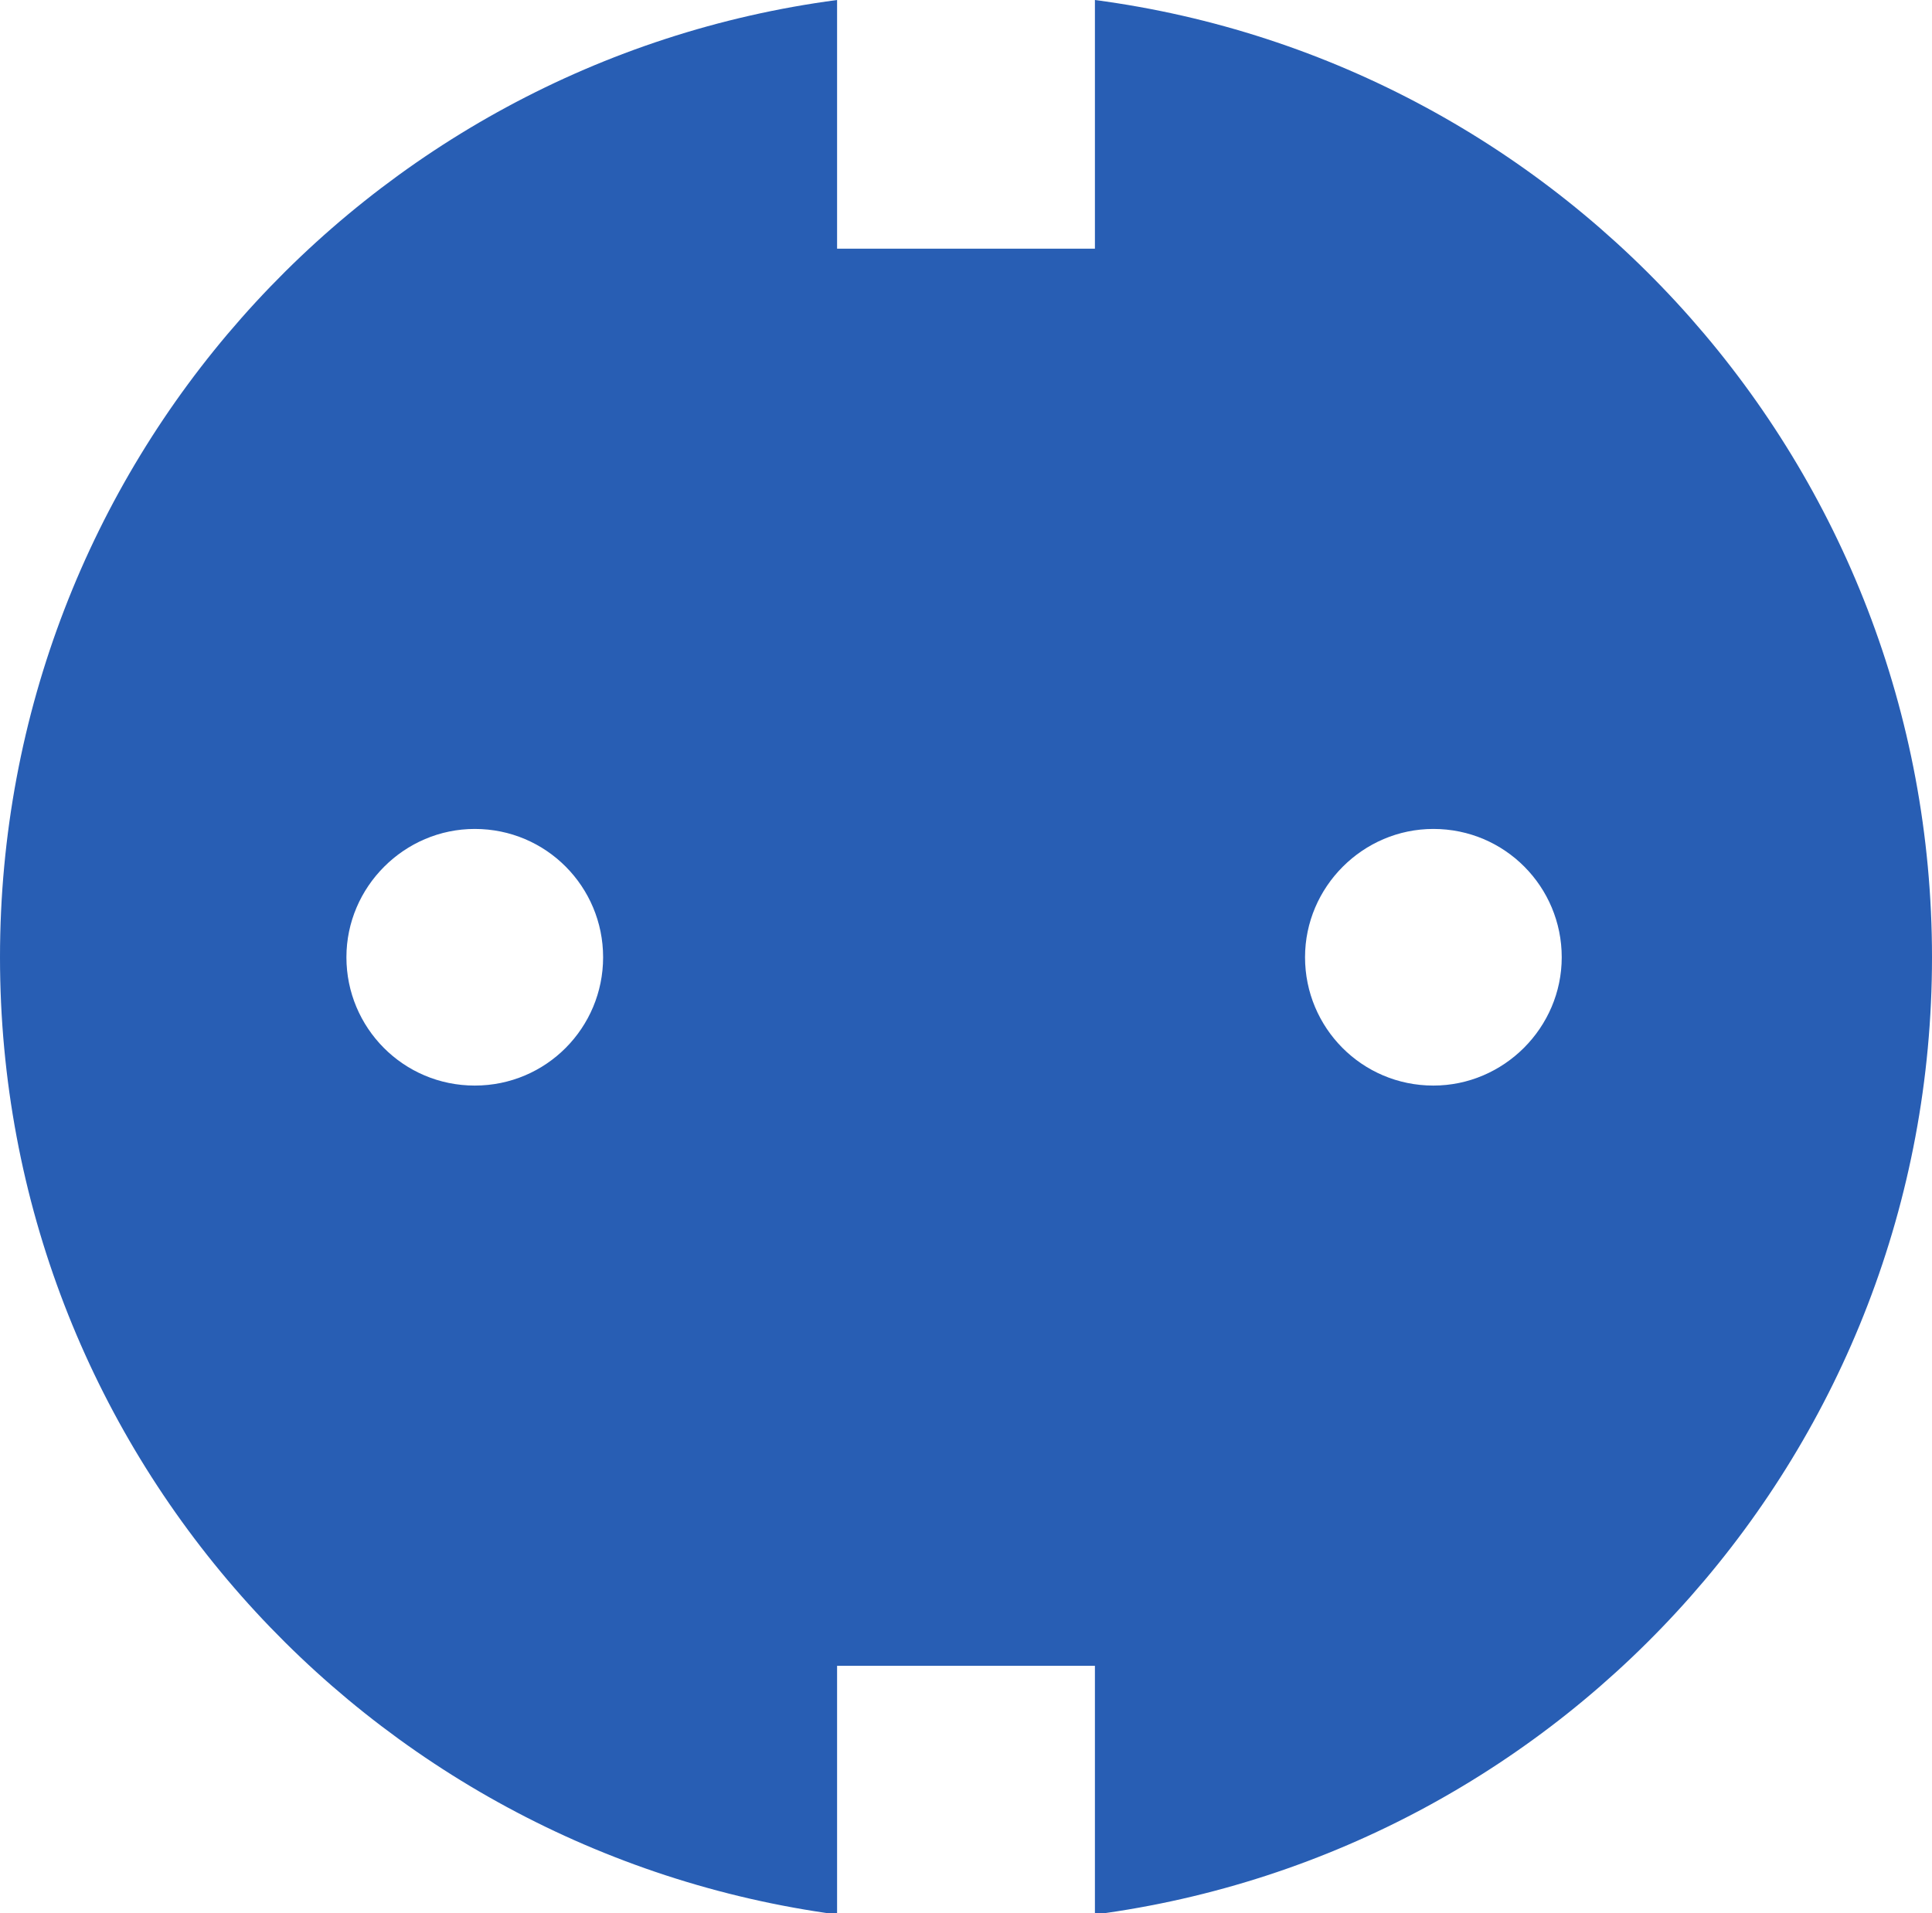 <?xml version="1.0" encoding="utf-8"?>
<svg version="1.1" id="Ebene_2" xmlns="http://www.w3.org/2000/svg" xmlns:xlink="http://www.w3.org/1999/xlink" x="0px" y="0px"
	 viewBox="0 0 170.1 168.5" style="enable-background:new 0 0 170.1 168.5;" xml:space="preserve">
<style type="text/css">
	.st0{fill:#285EB4;}
</style>
<path class="st0" d="M96.4,0v21.9H73.7V0C32.1,5.5,0,41.1,0,84.3s32.1,78.7,73.7,84.3v-21.9h22.7v21.9c41.6-5.5,73.7-41.1,73.7-84.3
	S138,5.5,96.4,0z M41.8,95.6c-6.3,0-11.3-5.1-11.3-11.3s5.1-11.3,11.3-11.3c6.3,0,11.3,5.1,11.3,11.3S48.1,95.6,41.8,95.6z
	 M126.2,95.6c-6.3,0-11.3-5.1-11.3-11.3s5.1-11.3,11.3-11.3c6.3,0,11.3,5.1,11.3,11.3S132.4,95.6,126.2,95.6z"/>
</svg>
